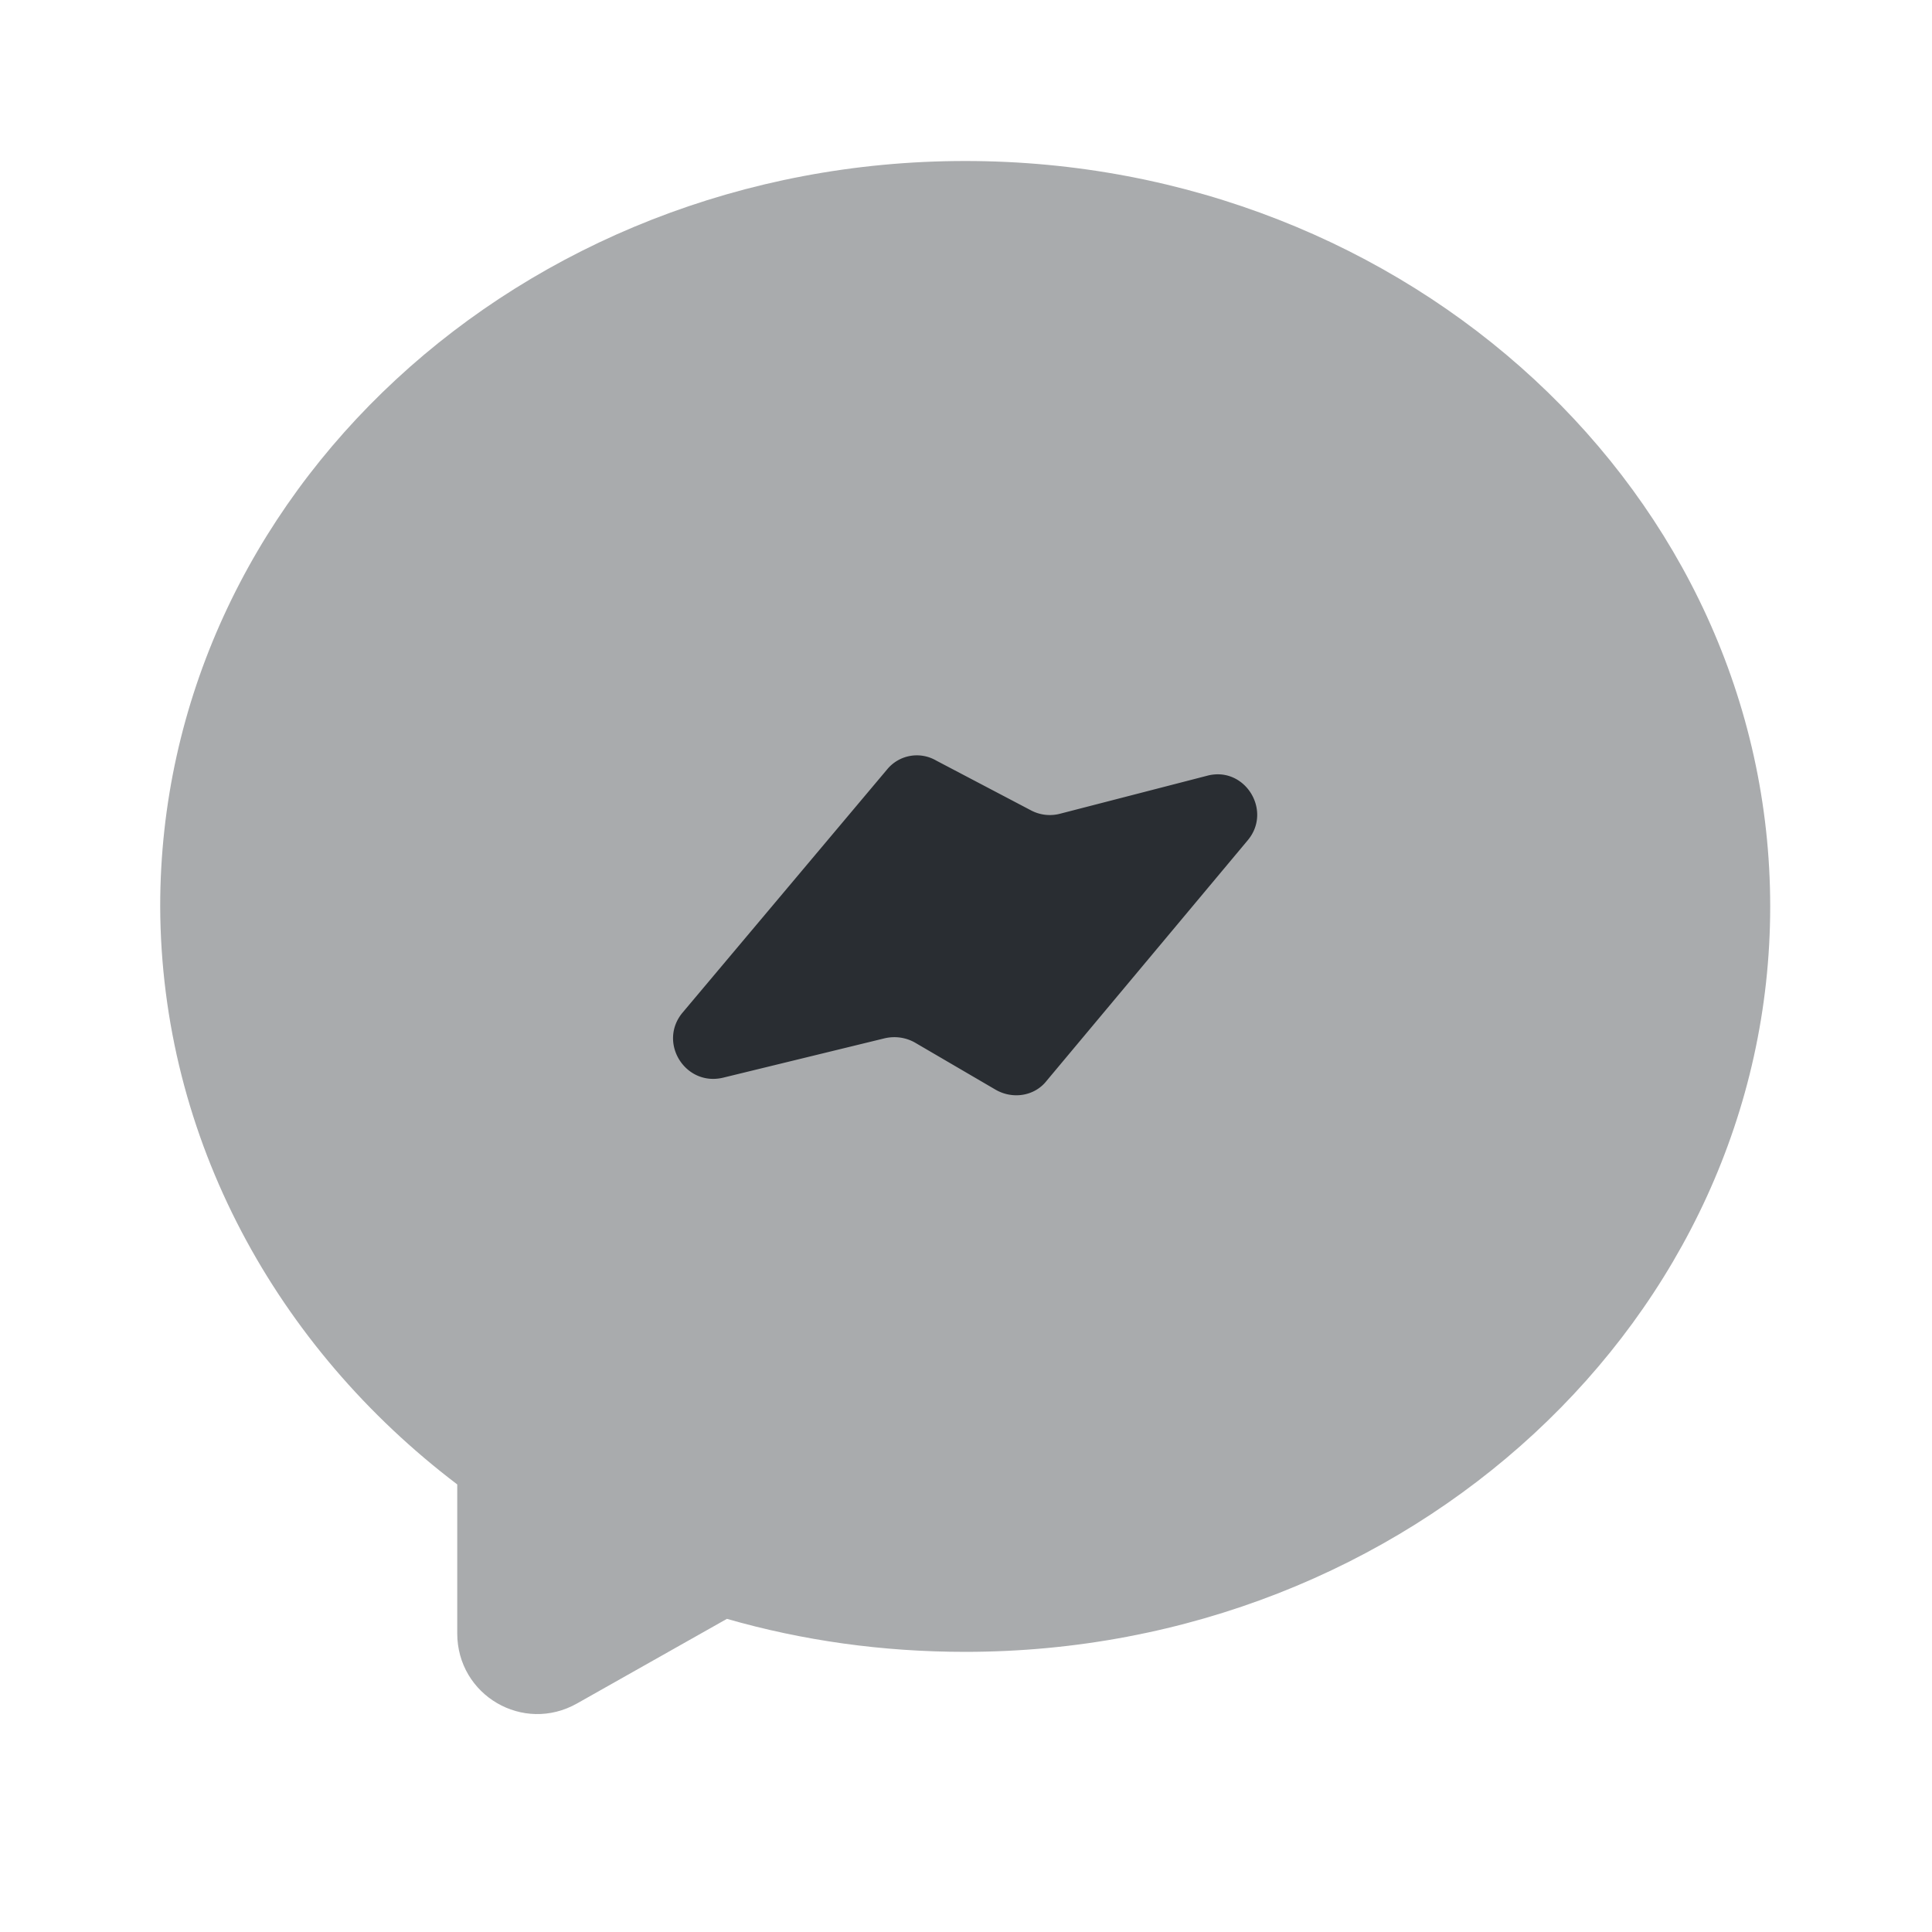 <svg width="24" height="24" fill="none" xmlns="http://www.w3.org/2000/svg"><path opacity=".4" d="M5.68 18.44v1.85c0 .77.82 1.25 1.49.87l1.86-1.05c.94.27 1.93.41 2.96.41 5.52 0 10-4.15 10-9.26 0-5.11-4.48-9.26-10-9.26s-10 4.15-10 9.26c.01 2.89 1.45 5.48 3.69 7.18Z" fill="#292D32"/><path d="m11.02 9.558-2.54 3.02c-.31.37.03.92.5.81l2.01-.49c.13-.03.26-.01.37.05l1.01.59c.21.12.48.08.63-.11l2.5-2.99c.31-.37-.04-.93-.51-.8l-1.82.47a.5.5 0 0 1-.36-.04l-1.18-.62a.478.478 0 0 0-.61.11Z" fill="#292D32"/></svg>
